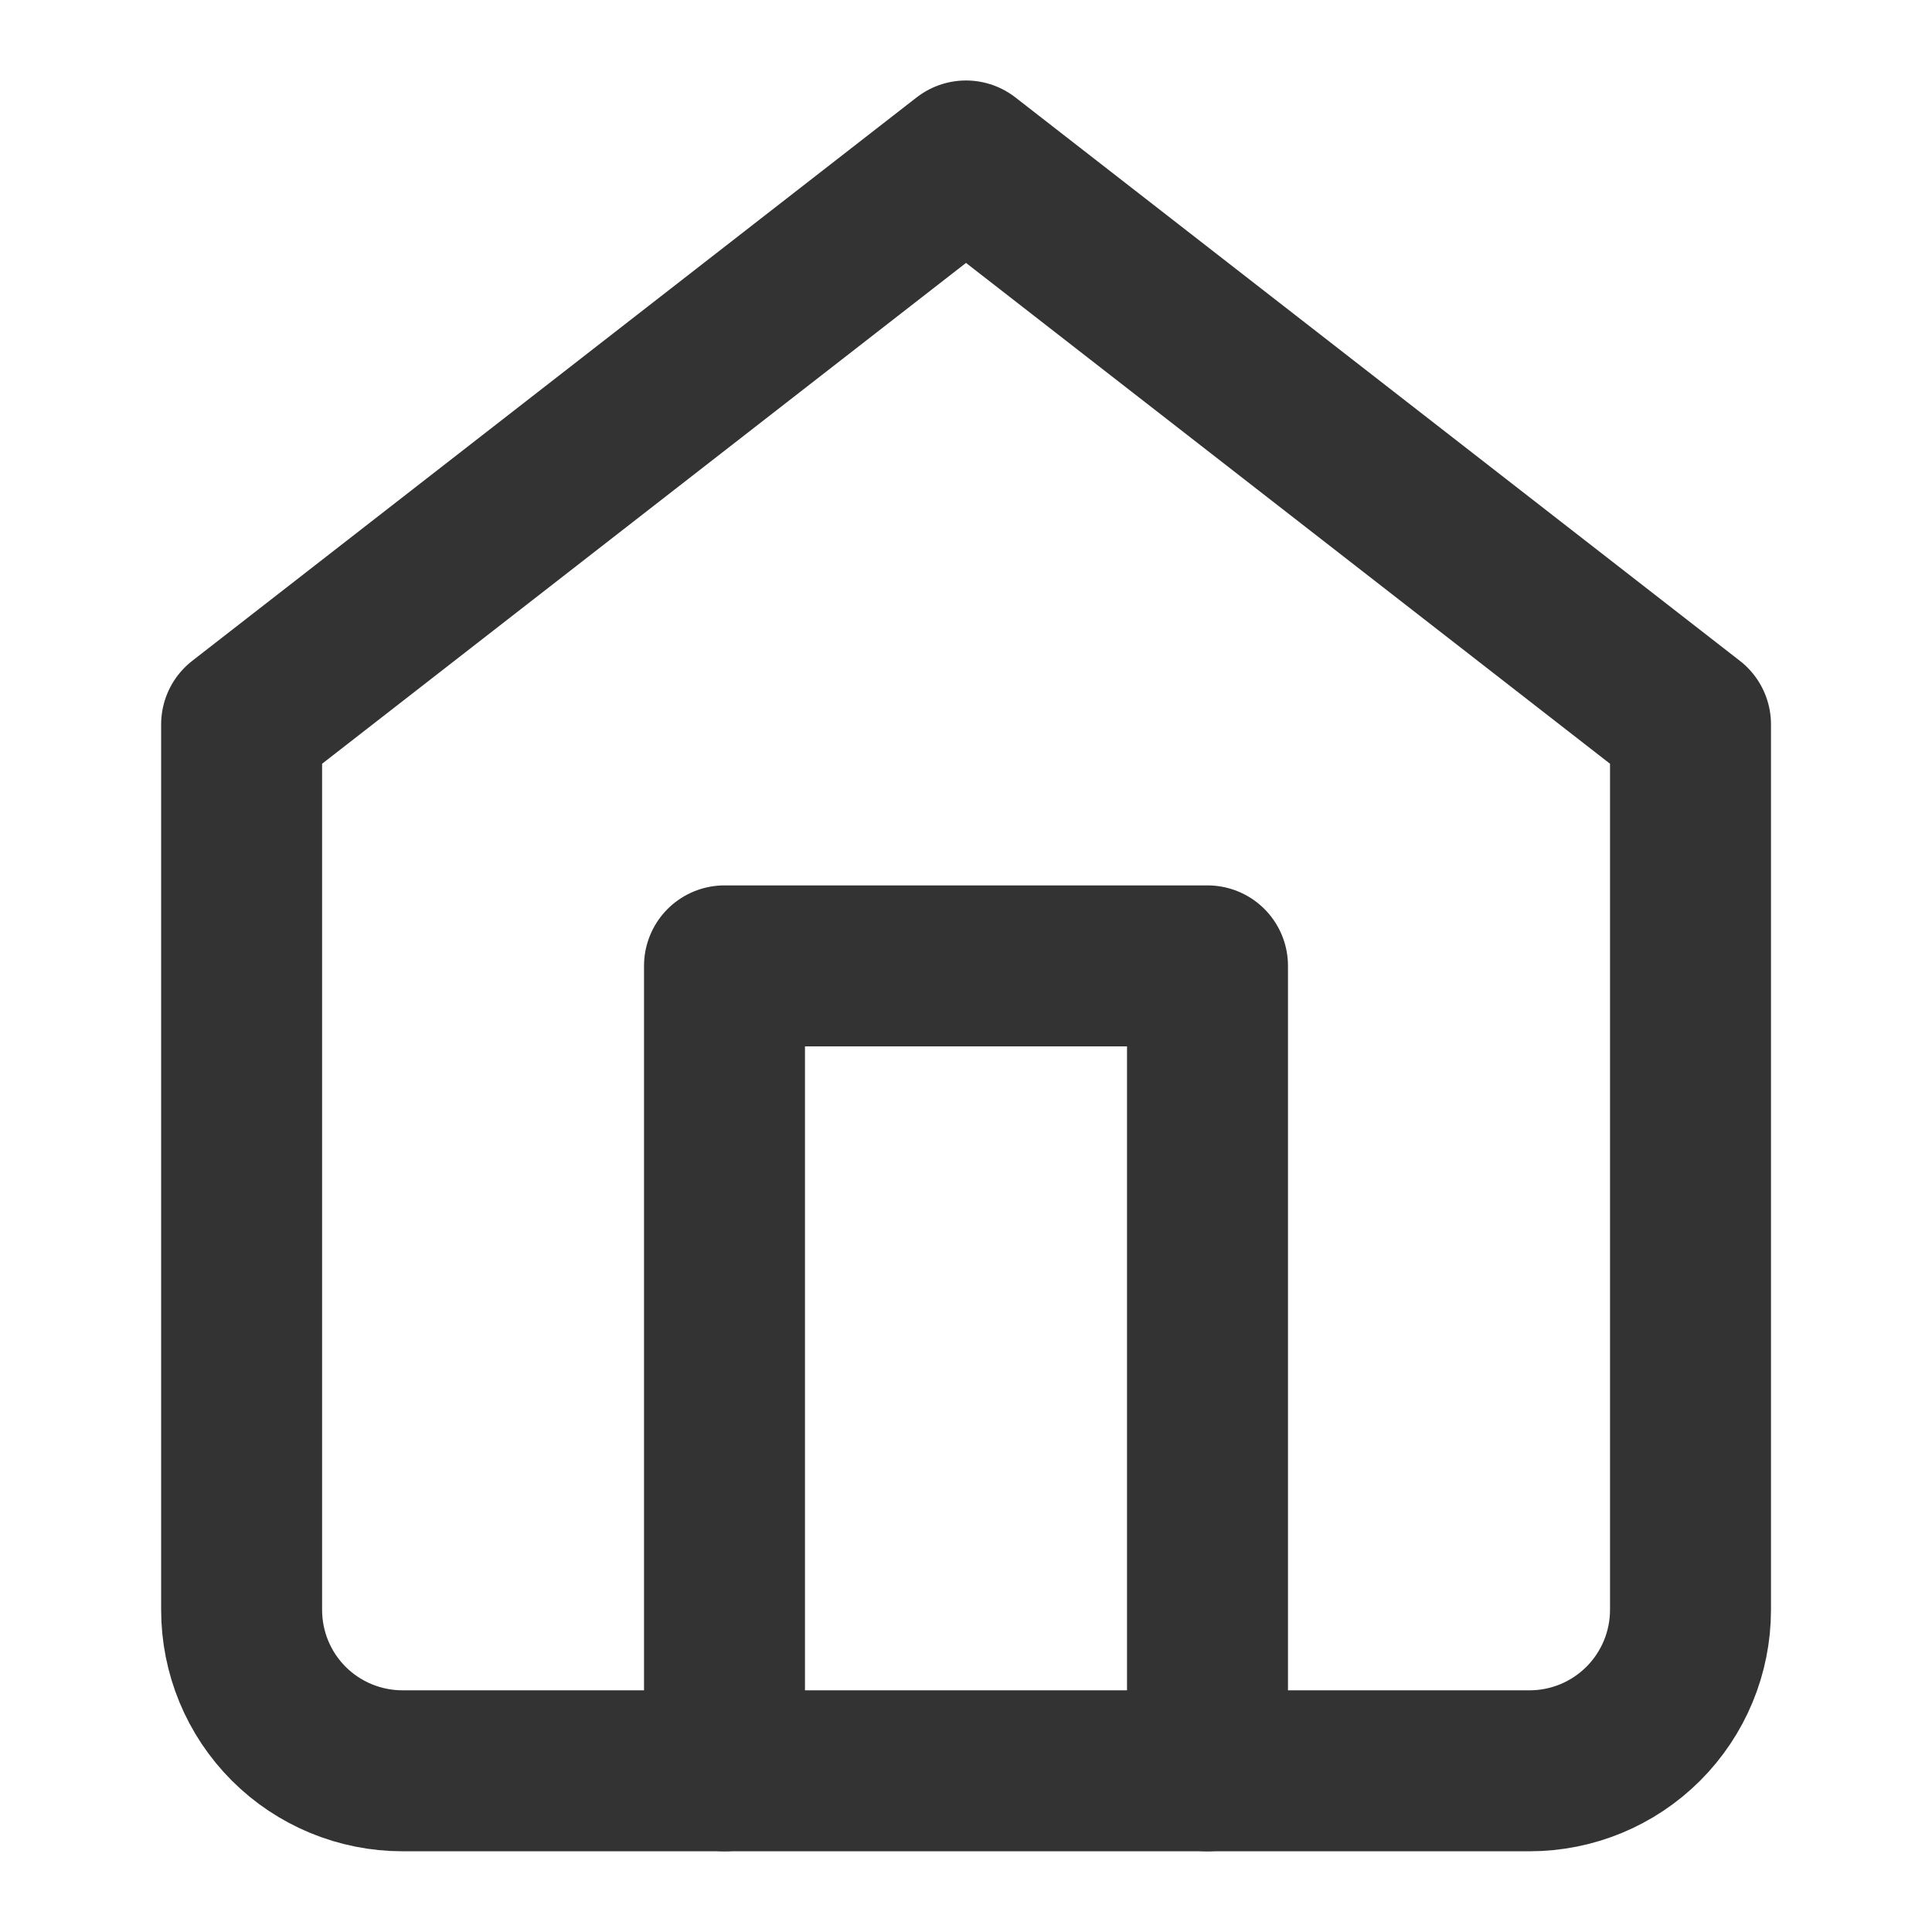 <svg width="16" height="16" viewBox="0 0 16 16" fill="none" xmlns="http://www.w3.org/2000/svg">
<g clip-path="url(#clip0_2186_6817)">
<path d="M2.001 5.999L8 1.333L14 5.999V13.332C14 13.686 13.859 14.025 13.609 14.275C13.359 14.525 13.02 14.665 12.667 14.665H3.334C2.981 14.665 2.641 14.525 2.391 14.275C2.141 14.025 2.001 13.686 2.001 13.332V5.999Z" stroke="#333333" stroke-width="1.333" stroke-linecap="round" stroke-linejoin="round"/>
<path d="M6 14.665V7.999H10V14.665" stroke="#333333" stroke-width="1.333" stroke-linecap="round" stroke-linejoin="round"/>
</g>
<defs>
<clipPath id="clip0_2186_6817">
<rect width="15.998" height="15.998" fill="white" transform="translate(0.001)"/>
</clipPath>
</defs>
</svg>
